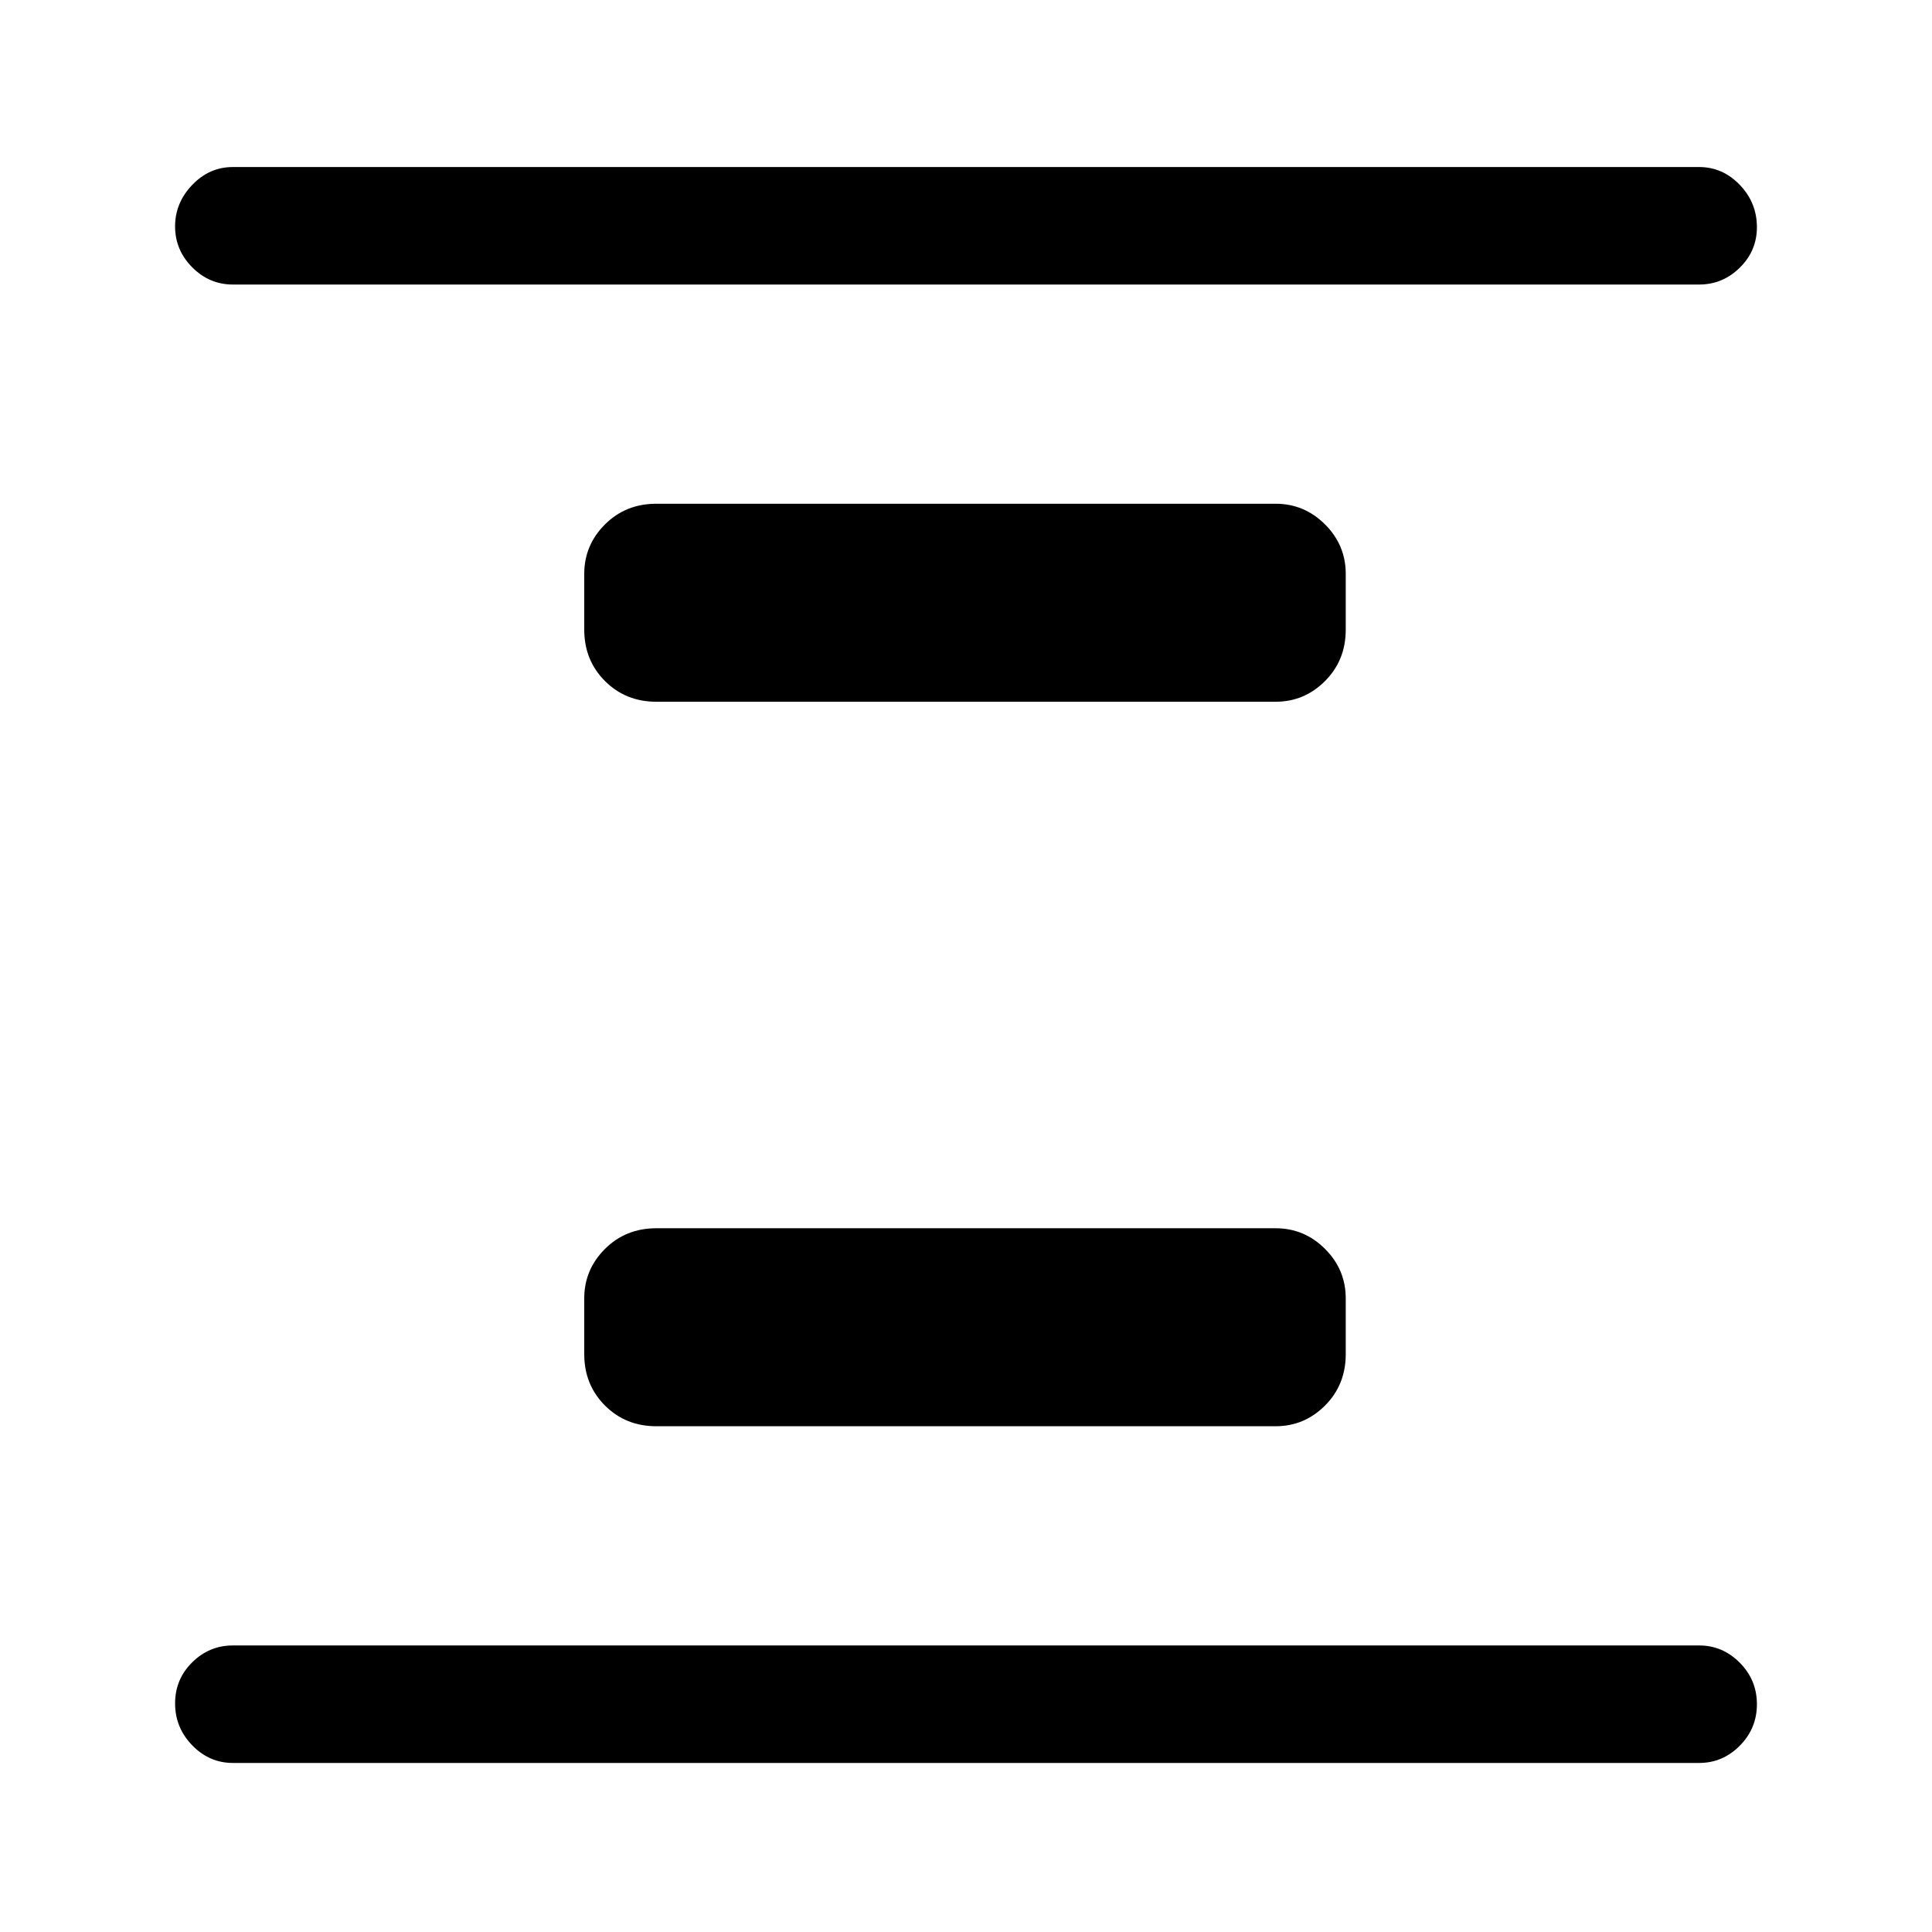 <svg xmlns="http://www.w3.org/2000/svg" height="48" viewBox="0 96 960 960" width="48"><path d="M326.154 804.692q-15.259 0-25.553-10.293-10.293-10.294-10.293-25.553v-27.692q0-14.284 10.293-24.565 10.294-10.281 25.553-10.281h307.692q14.284 0 24.565 10.281t10.281 24.565v27.692q0 15.259-10.281 25.553-10.281 10.293-24.565 10.293H326.154Zm0-360q-15.259 0-25.553-10.294-10.293-10.293-10.293-25.552v-27.692q0-14.284 10.293-24.565 10.294-10.281 25.553-10.281h307.692q14.284 0 24.565 10.281t10.281 24.565v27.692q0 15.259-10.281 25.552-10.281 10.294-24.565 10.294H326.154ZM115.693 971.999q-11.669 0-20.18-8.765Q87 954.47 87 942.427t8.512-20.428q8.511-8.384 20.18-8.384h728.614q11.669 0 20.18 8.58 8.512 8.58 8.512 20.623 0 12.043-8.512 20.612-8.511 8.569-20.18 8.569H115.693Zm0-734.614q-11.669 0-20.18-8.563Q87 220.26 87 208.515t8.512-20.629q8.511-8.885 20.18-8.885h728.614q11.669 0 20.18 8.856 8.512 8.855 8.512 21.032 0 11.752-8.512 20.124-8.511 8.372-20.18 8.372H115.693Z"/></svg>